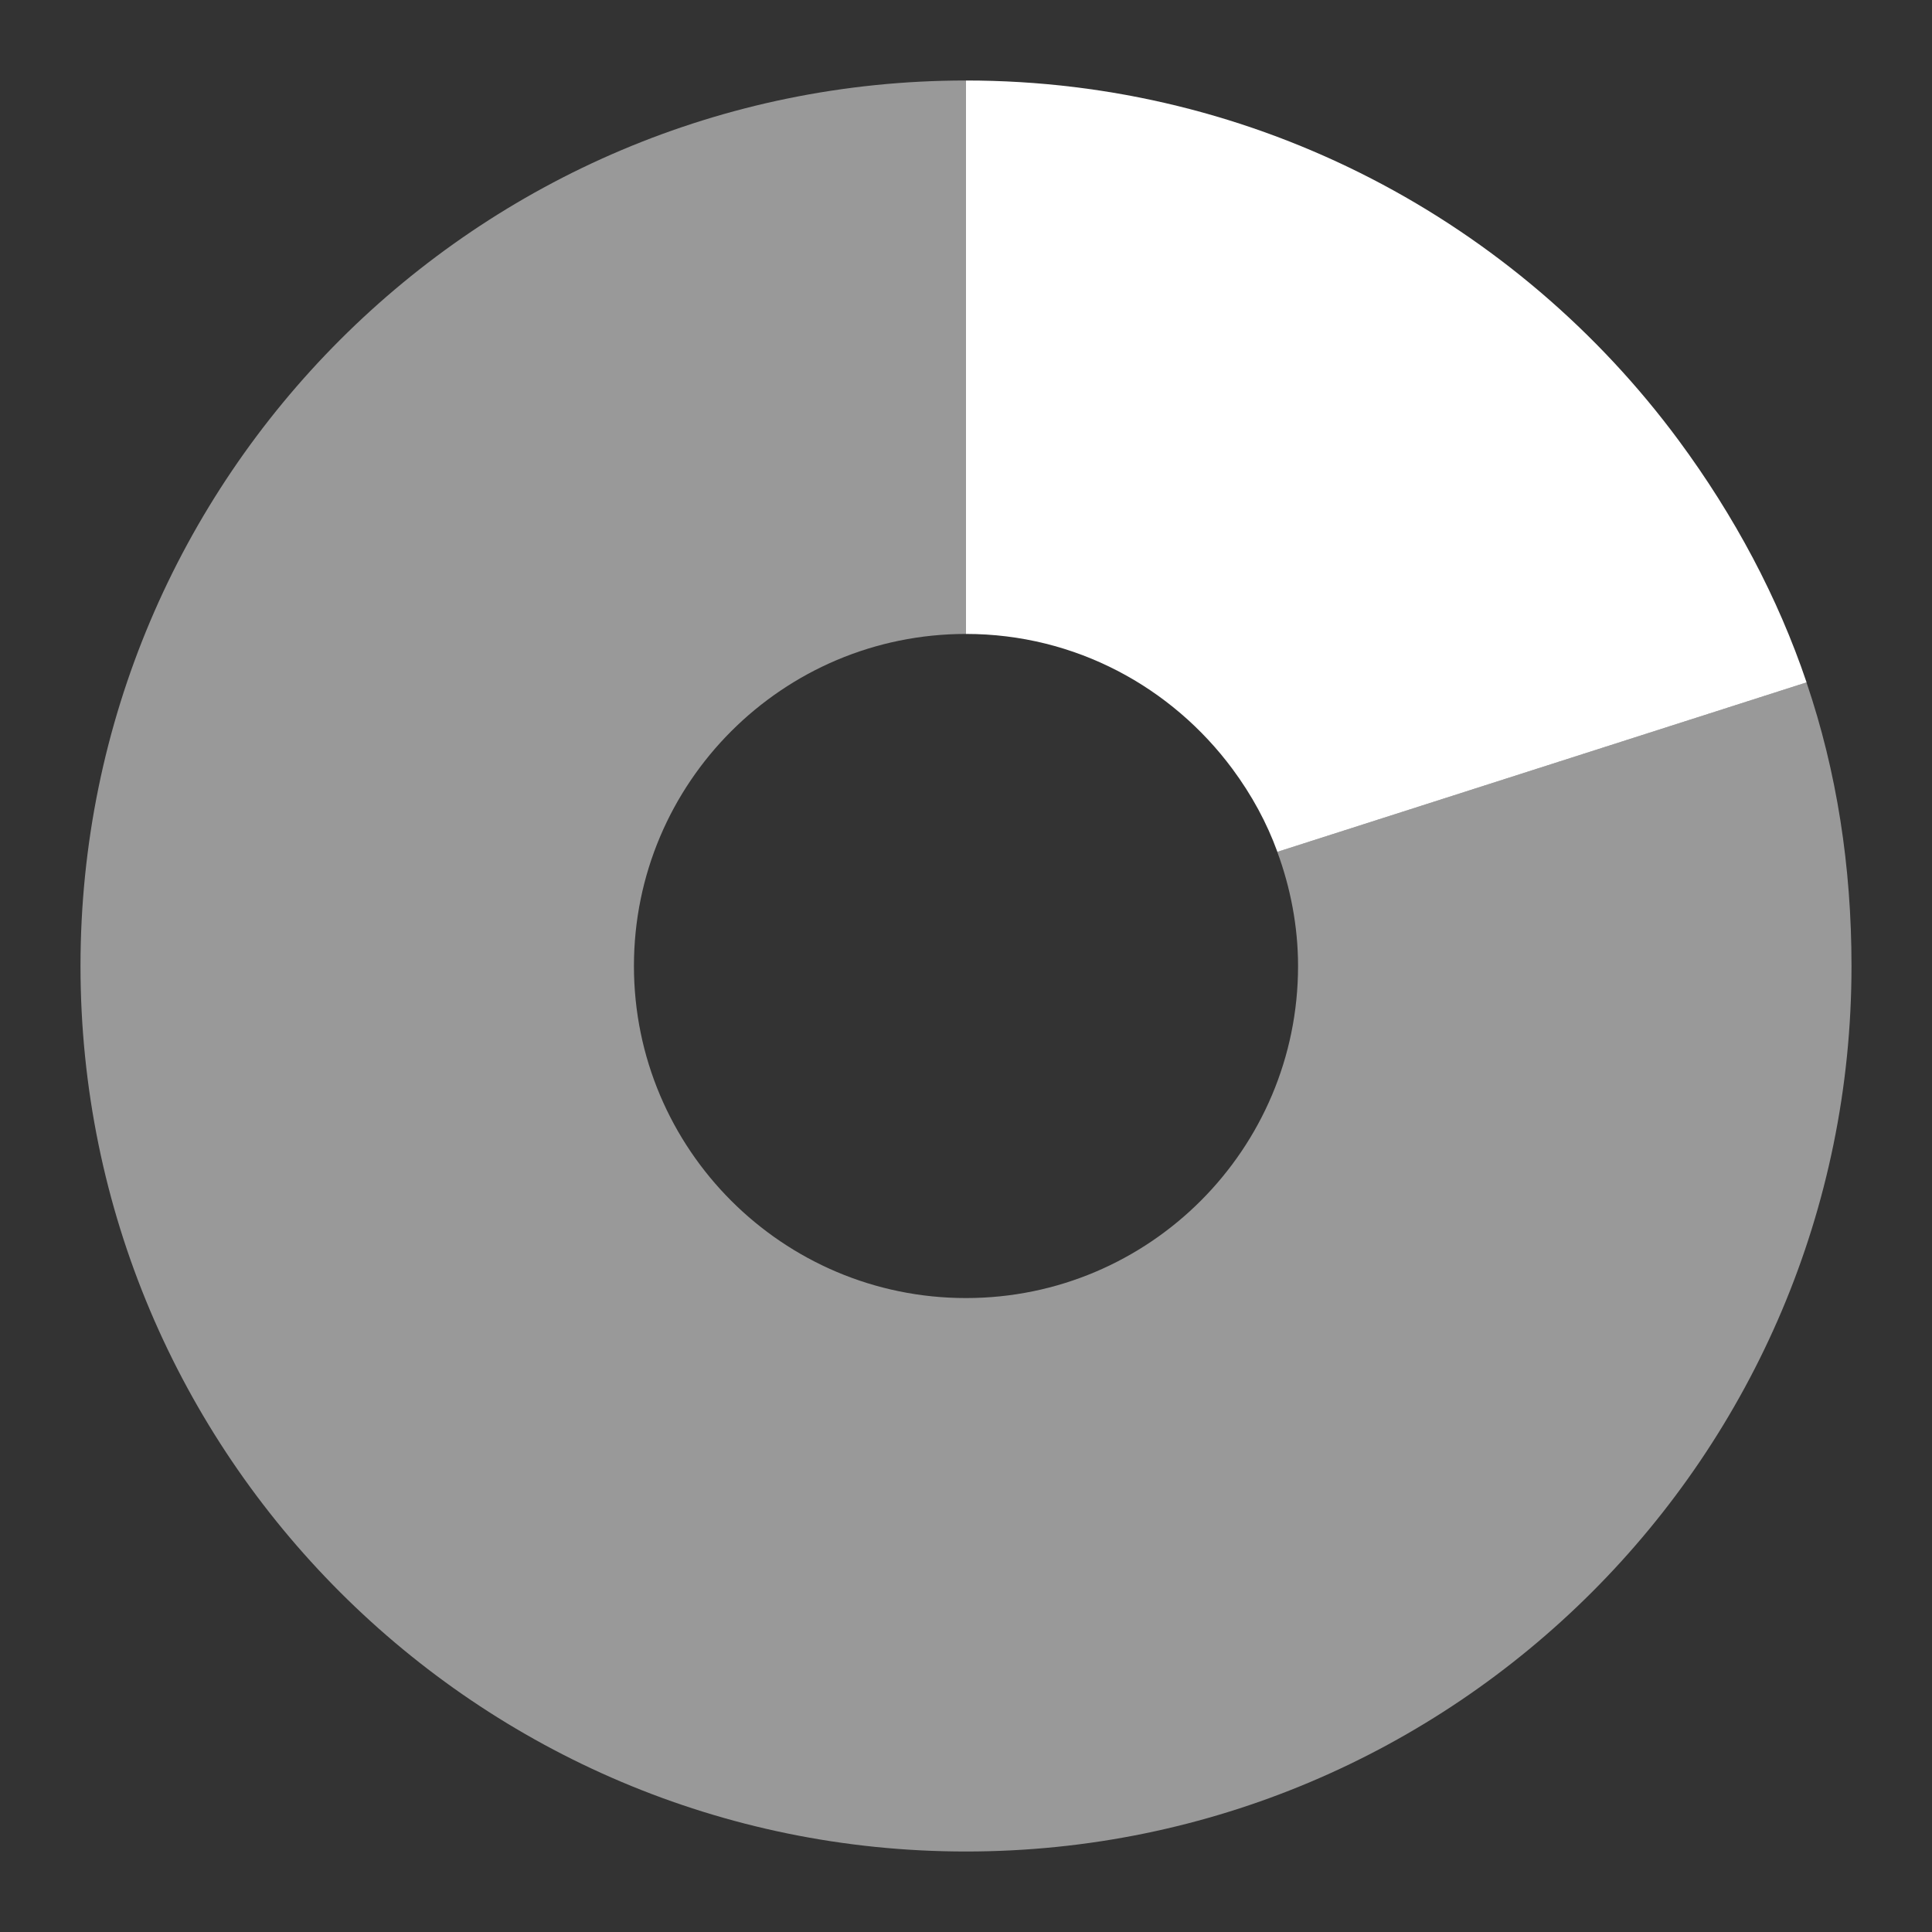<svg height="24" width="24" xmlns="http://www.w3.org/2000/svg">
  <rect width="100%" height="100%" fill="#333333" stroke="none"/>
  <g fill="#fff">
    <path d="m12 1c-6.072 0-11 4.928-11 11 0 6.072 4.928 11 11 11 6.072 0 11-4.928 11-11 0-1.236-.182-2.414-.559-3.523l-6.574 2.105c.162.439.258.923.258 1.418 0 2.277-1.848 4.125-4.125 4.125s-4.125-1.848-4.125-4.125c0-2.277 1.848-4.125 4.125-4.125zm8.121 3.609c.222.245.445.51.645.773-.204-.269-.418-.524-.645-.773z" fill-rule="evenodd" opacity=".5"/>
    <path d="m12 1v6.875c1.358 0 2.557.662 3.309 1.676.242.327.427.668.559 1.031l6.574-2.105c-.356-1.054-.894-2.066-1.59-3.008-2.004-2.71-5.225-4.469-8.852-4.469z"/>
  </g>
</svg>
